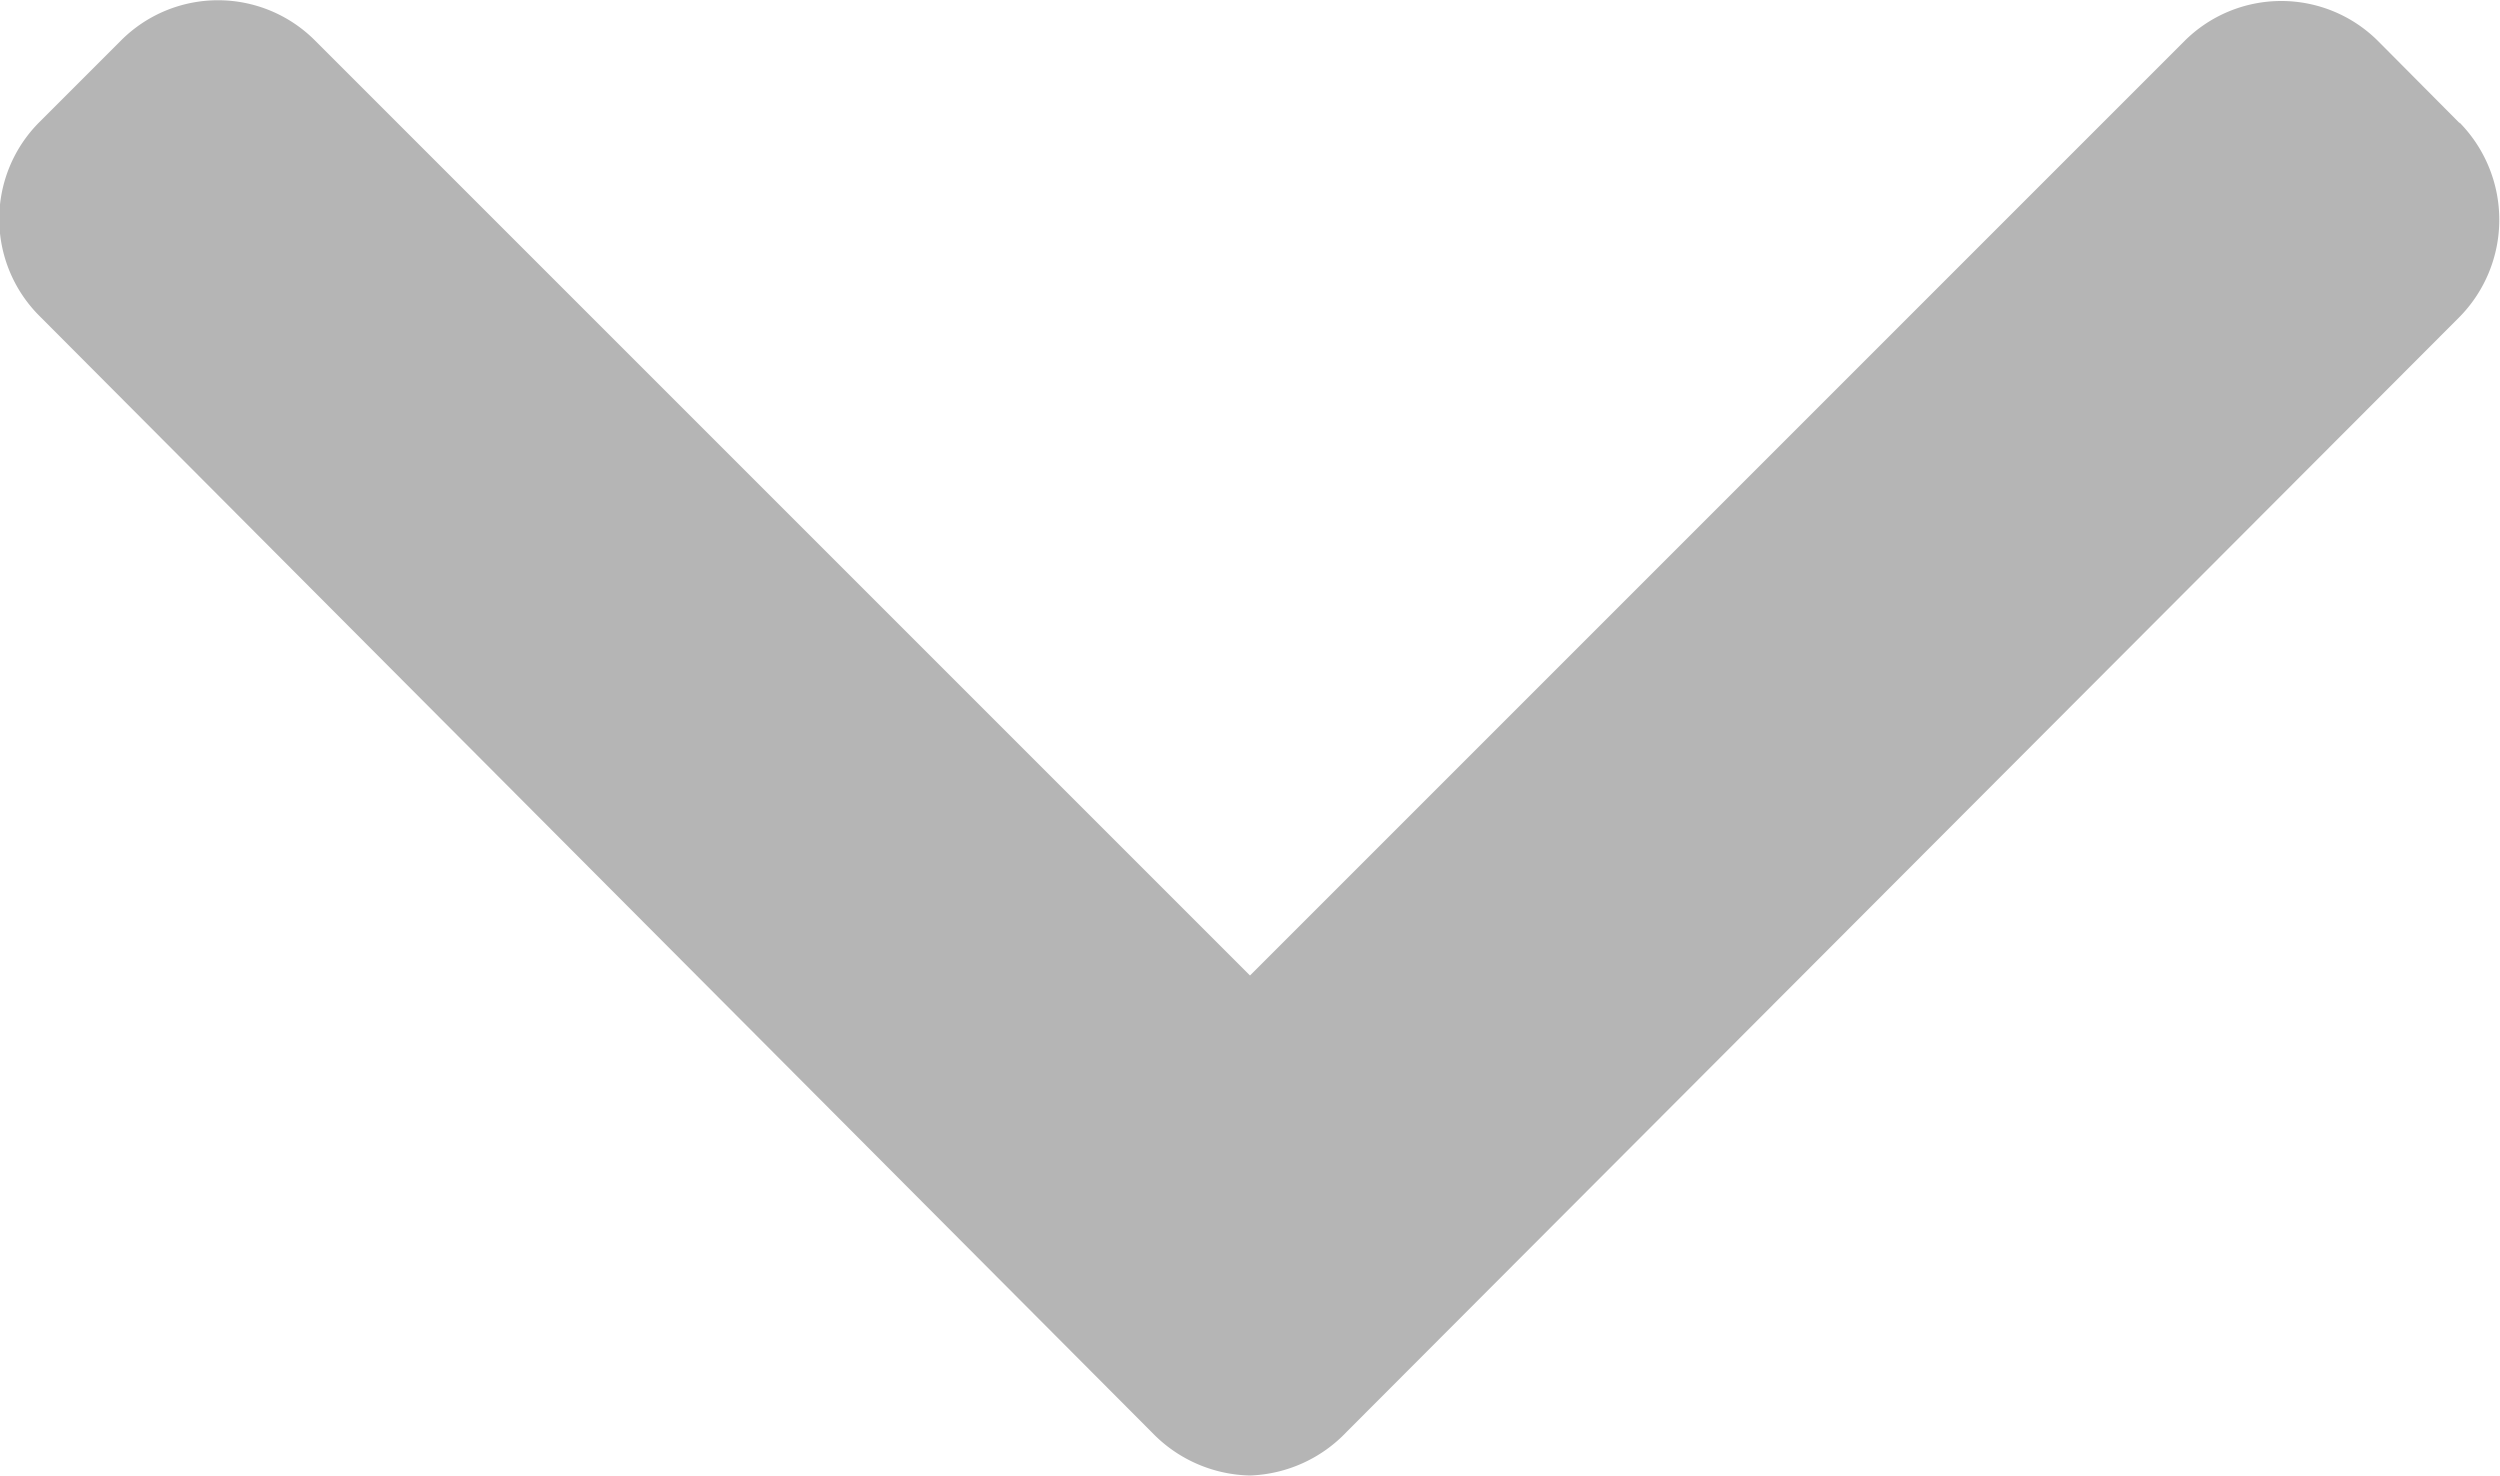 <svg xmlns="http://www.w3.org/2000/svg" width="10" height="5.906" viewBox="0 0 10 5.906">
  <path id="Seta" d="M9.84,101.192l-.328-.33a.548.548,0,0,0-.774,0L5,104.6l-3.741-3.741a.548.548,0,0,0-.774,0l-.328.328a.548.548,0,0,0,0,.774l4.454,4.47A.559.559,0,0,0,5,106.6H5a.559.559,0,0,0,.387-.175l4.45-4.458a.555.555,0,0,0,0-.78Z" transform="translate(0 -100.698)" fill="#b5b5b5"/>
</svg>
